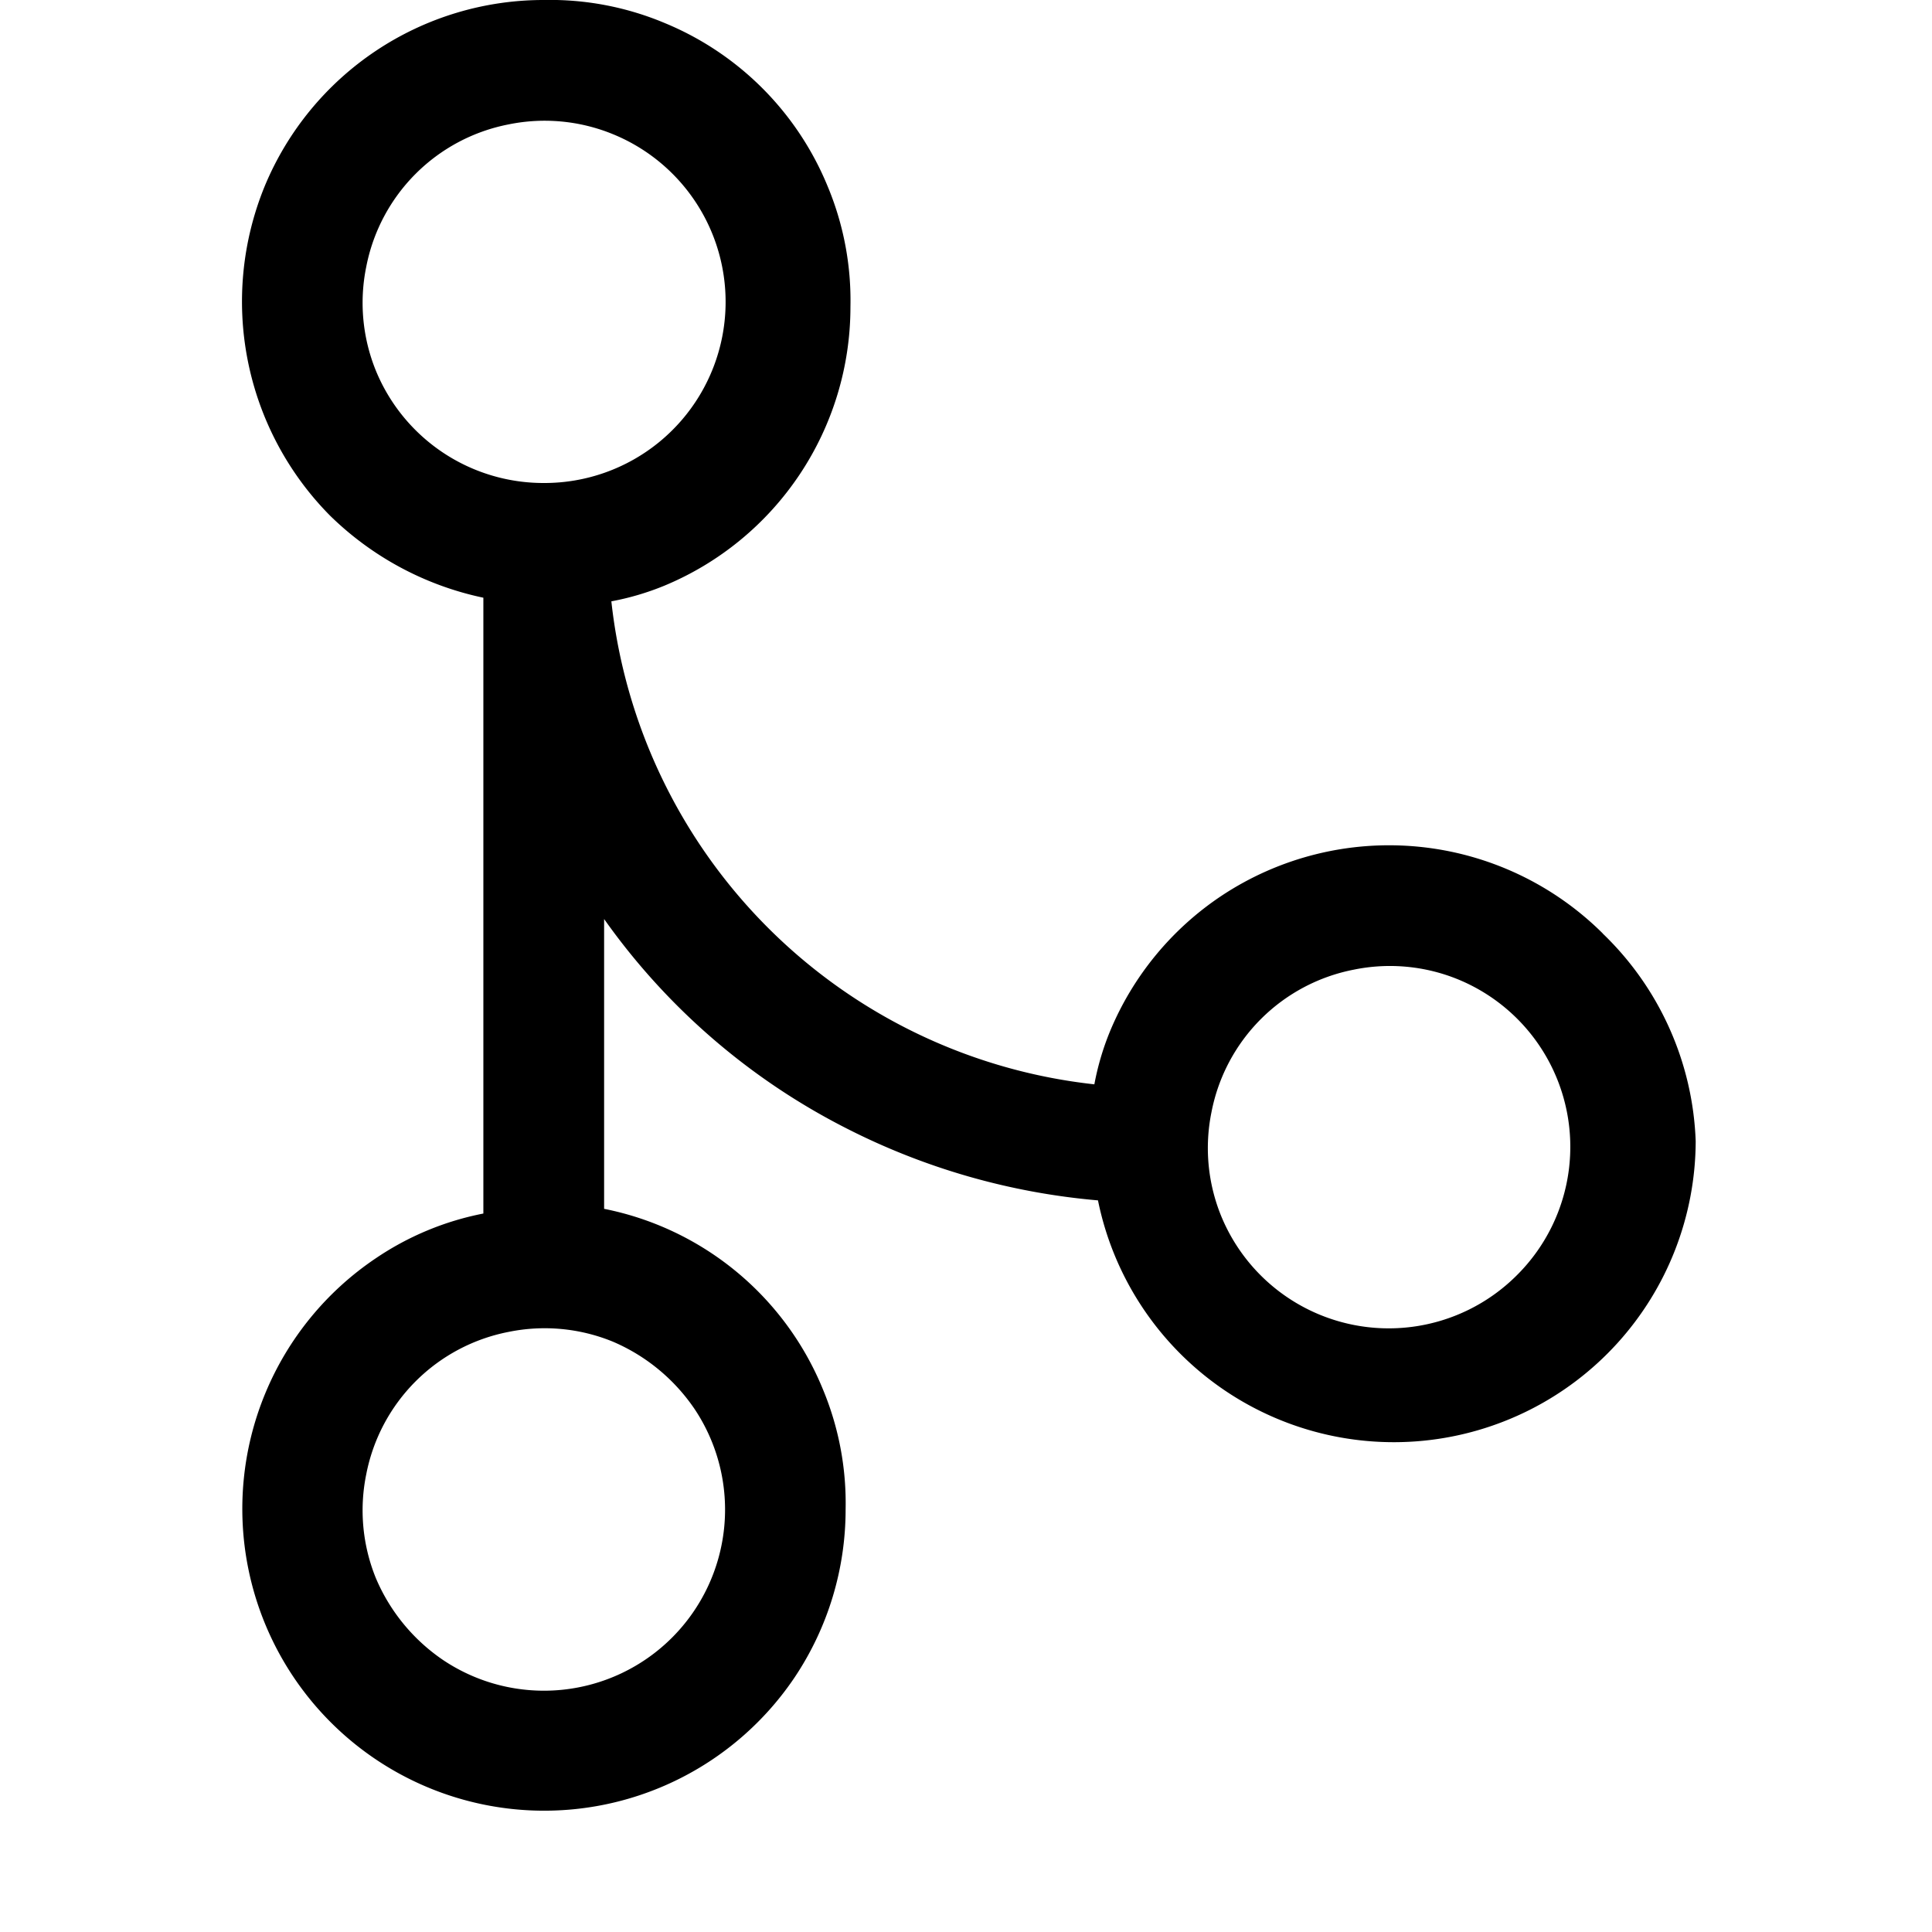 <svg stroke="currentColor" fill="currentColor" stroke-width="0" viewBox="0 0 16 16" height="1em" width="1em" xmlns="http://www.w3.org/2000/svg"><path d="M13.273 7.73a2.51 2.51 0 0 0-3.159-.31 2.5 2.5 0 0 0-.921 1.12 2.23 2.23 0 0 0-.13.44 4.52 4.52 0 0 1-4-4 2.23 2.23 0 0 0 .44-.13 2.5 2.5 0 0 0 1.54-2.31 2.45 2.45 0 0 0-.19-1A2.48 2.48 0 0 0 5.503.19a2.45 2.45 0 0 0-1-.19 2.5 2.5 0 0 0-2.31 1.54 2.52 2.52 0 0 0 .54 2.73c.35.343.79.579 1.27.68v5.1a2.411 2.411 0 0 0-.89.37 2.5 2.5 0 1 0 3.47 3.468 2.5 2.5 0 0 0 .42-1.387 2.45 2.45 0 0 0-.19-1 2.48 2.48 0 0 0-1.81-1.49v-2.4a5.52 5.52 0 0 0 2 1.73 5.65 5.65 0 0 0 2.09.6 2.5 2.5 0 0 0 4.95-.49 2.51 2.51 0 0 0-.77-1.72zm-8.2 3.38c.276.117.512.312.68.56a1.5 1.5 0 0 1-2.08 2.08 1.55 1.55 0 0 1-.56-.68 1.49 1.49 0 0 1-.08-.86 1.49 1.49 0 0 1 1.18-1.18 1.49 1.49 0 0 1 .86.08zM4.503 4a1.5 1.5 0 0 1-1.39-.93 1.49 1.49 0 0 1-.08-.86 1.49 1.49 0 0 1 1.18-1.18 1.49 1.49 0 0 1 .86.08A1.5 1.5 0 0 1 4.503 4zm8.06 6.56a1.5 1.5 0 0 1-2.45-.49 1.49 1.49 0 0 1-.08-.86 1.49 1.49 0 0 1 1.18-1.18 1.49 1.49 0 0 1 .86.08 1.499 1.499 0 0 1 .49 2.45z"></path></svg>